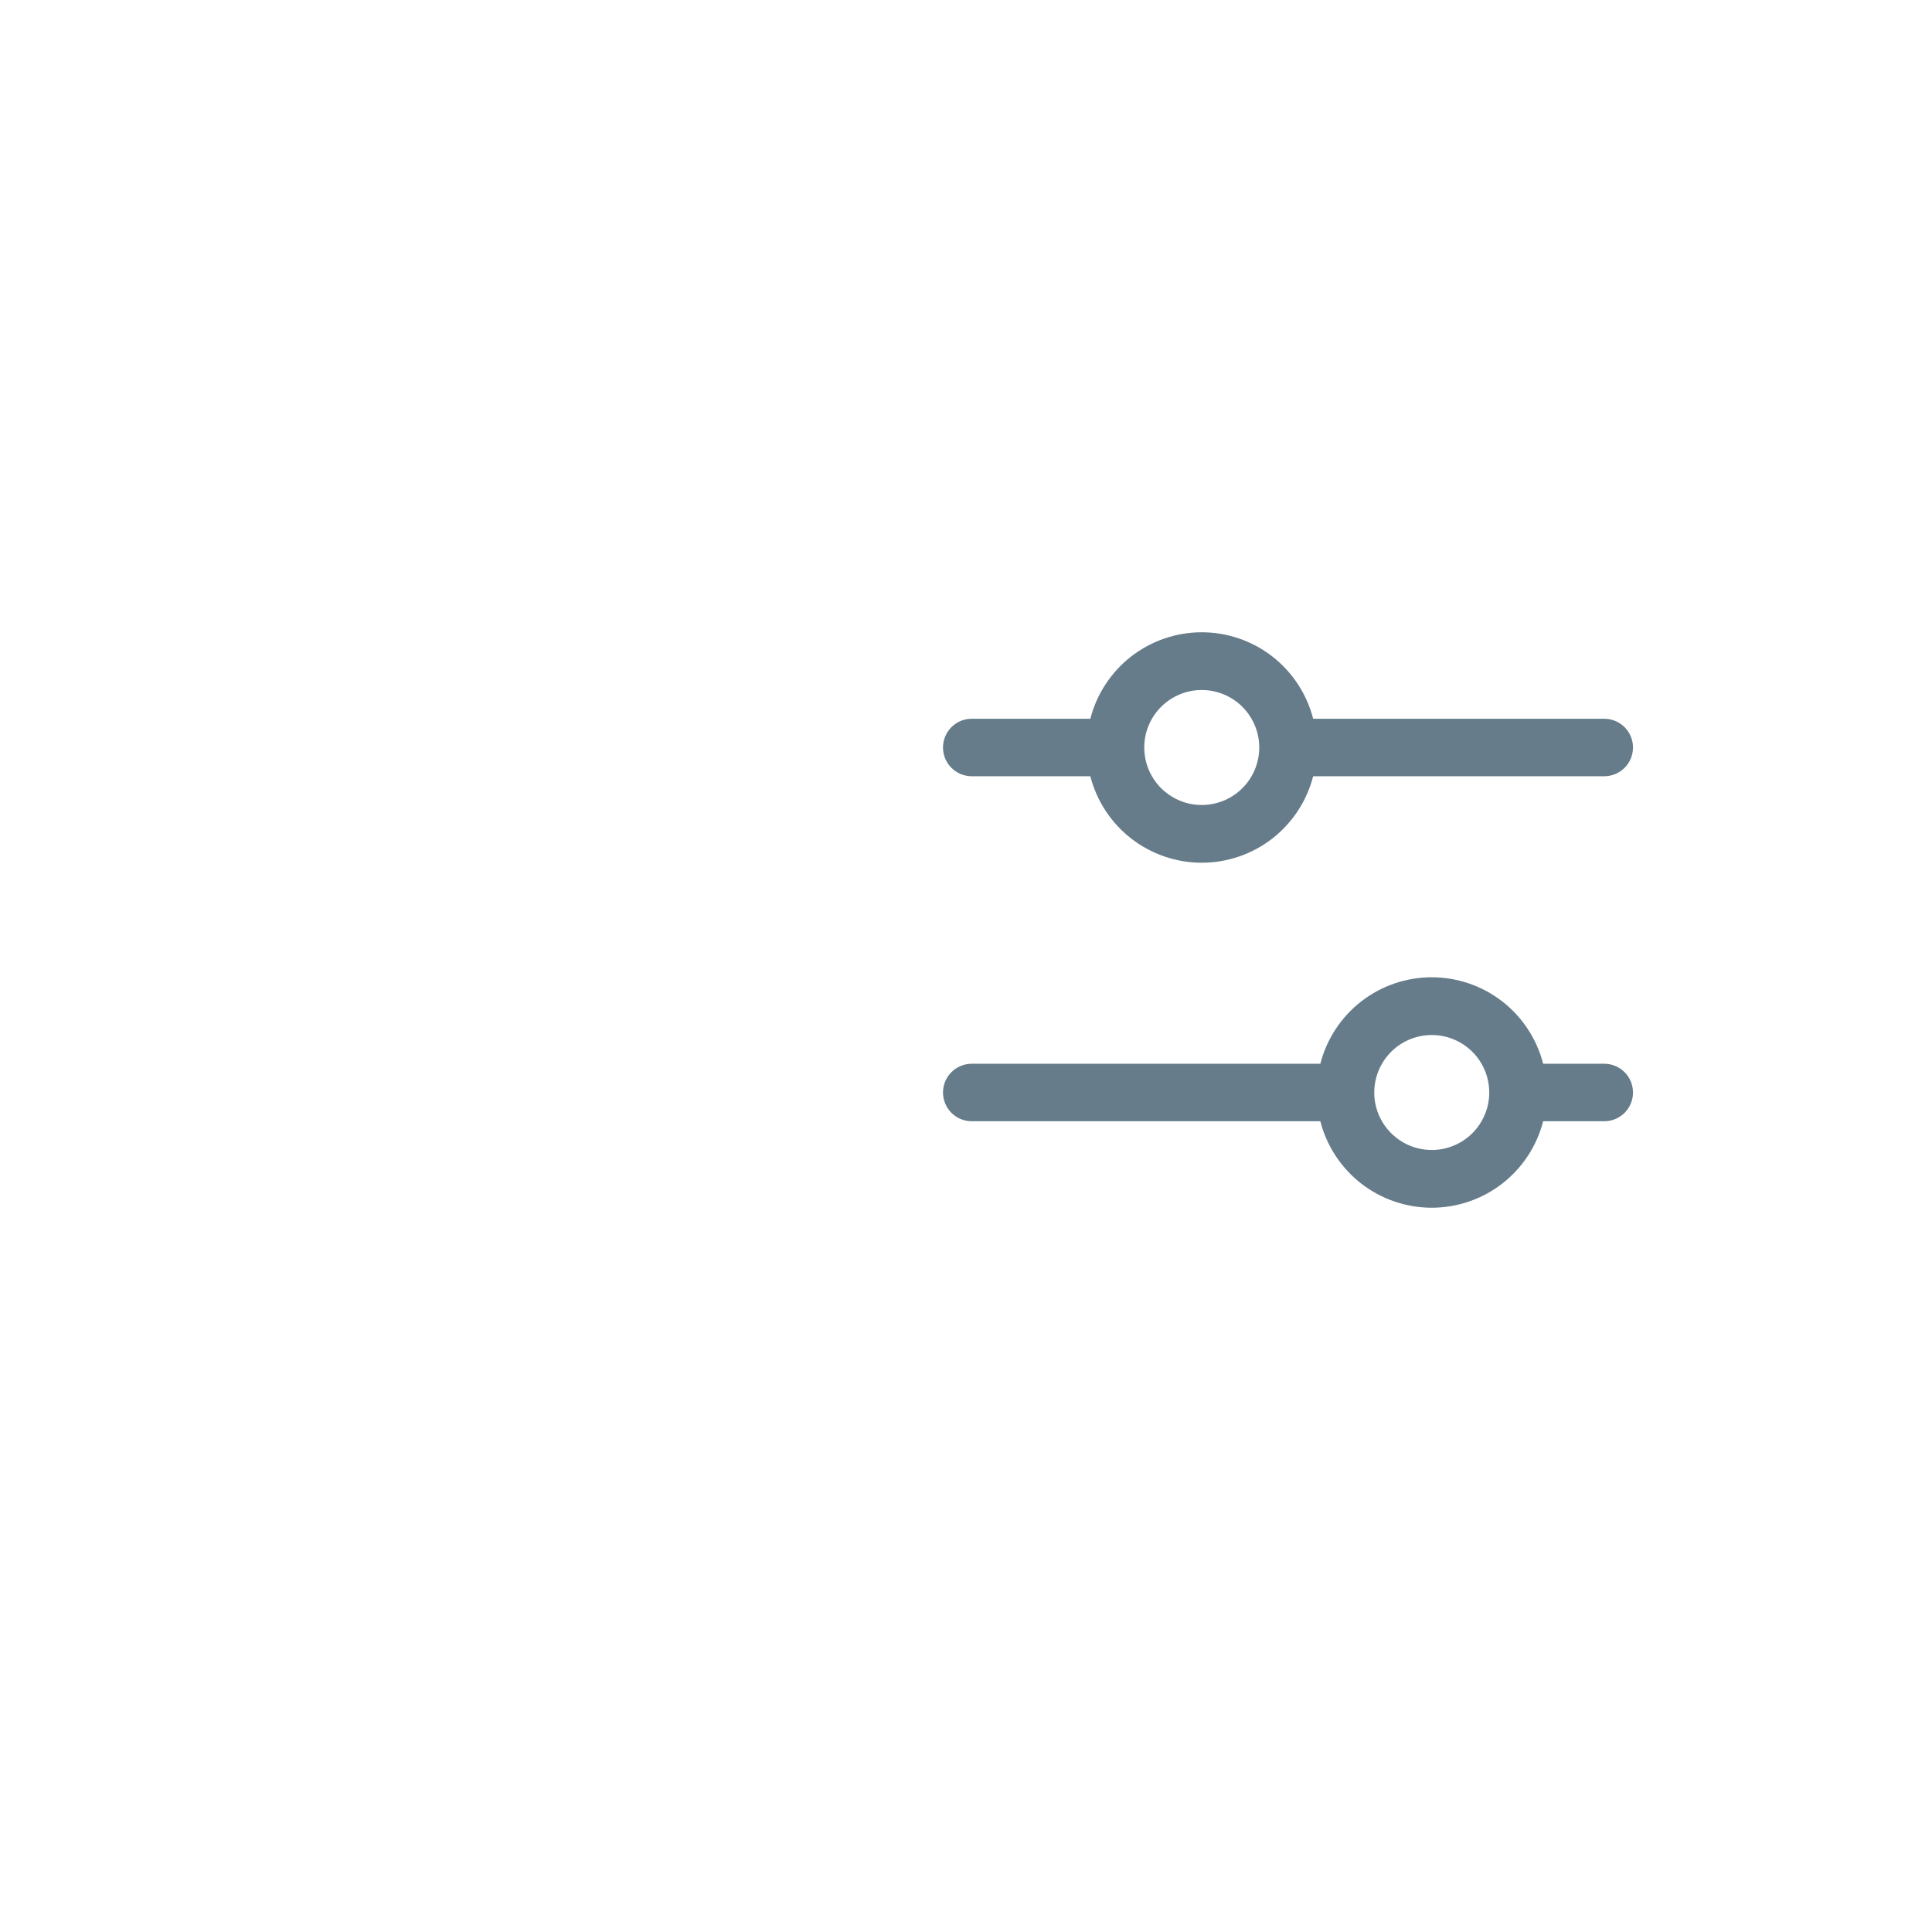 <svg width="42" height="42" viewBox="0 0 42 42" fill="none" xmlns="http://www.w3.org/2000/svg">
<path d="M21.125 16.875H23.703C23.841 17.413 24.154 17.889 24.592 18.23C25.031 18.57 25.57 18.755 26.125 18.755C26.68 18.755 27.219 18.57 27.658 18.23C28.096 17.889 28.409 17.413 28.547 16.875H34.875C35.041 16.875 35.2 16.809 35.317 16.692C35.434 16.575 35.5 16.416 35.5 16.25C35.5 16.084 35.434 15.925 35.317 15.808C35.2 15.691 35.041 15.625 34.875 15.625H28.547C28.409 15.087 28.096 14.611 27.658 14.27C27.219 13.93 26.68 13.745 26.125 13.745C25.57 13.745 25.031 13.93 24.592 14.27C24.154 14.611 23.841 15.087 23.703 15.625H21.125C20.959 15.625 20.8 15.691 20.683 15.808C20.566 15.925 20.5 16.084 20.5 16.25C20.5 16.416 20.566 16.575 20.683 16.692C20.8 16.809 20.959 16.875 21.125 16.875ZM26.125 15C26.372 15 26.614 15.073 26.82 15.211C27.025 15.348 27.185 15.543 27.28 15.772C27.375 16 27.399 16.251 27.351 16.494C27.303 16.736 27.184 16.959 27.009 17.134C26.834 17.309 26.611 17.428 26.369 17.476C26.126 17.524 25.875 17.5 25.647 17.405C25.418 17.31 25.223 17.15 25.086 16.945C24.948 16.739 24.875 16.497 24.875 16.25C24.875 15.918 25.007 15.601 25.241 15.366C25.476 15.132 25.794 15 26.125 15ZM34.875 23.125H33.547C33.409 22.587 33.096 22.111 32.658 21.77C32.219 21.43 31.68 21.245 31.125 21.245C30.57 21.245 30.031 21.43 29.592 21.77C29.154 22.111 28.841 22.587 28.703 23.125H21.125C20.959 23.125 20.8 23.191 20.683 23.308C20.566 23.425 20.5 23.584 20.5 23.75C20.5 23.916 20.566 24.075 20.683 24.192C20.8 24.309 20.959 24.375 21.125 24.375H28.703C28.841 24.913 29.154 25.389 29.592 25.73C30.031 26.07 30.57 26.255 31.125 26.255C31.68 26.255 32.219 26.07 32.658 25.73C33.096 25.389 33.409 24.913 33.547 24.375H34.875C35.041 24.375 35.2 24.309 35.317 24.192C35.434 24.075 35.5 23.916 35.5 23.75C35.5 23.584 35.434 23.425 35.317 23.308C35.2 23.191 35.041 23.125 34.875 23.125ZM31.125 25C30.878 25 30.636 24.927 30.43 24.789C30.225 24.652 30.065 24.457 29.97 24.228C29.875 24 29.851 23.749 29.899 23.506C29.947 23.264 30.066 23.041 30.241 22.866C30.416 22.691 30.639 22.572 30.881 22.524C31.124 22.476 31.375 22.5 31.603 22.595C31.832 22.69 32.027 22.85 32.164 23.055C32.302 23.261 32.375 23.503 32.375 23.75C32.375 24.081 32.243 24.399 32.009 24.634C31.774 24.868 31.456 25 31.125 25Z" fill="#667C8A"/>
</svg>
